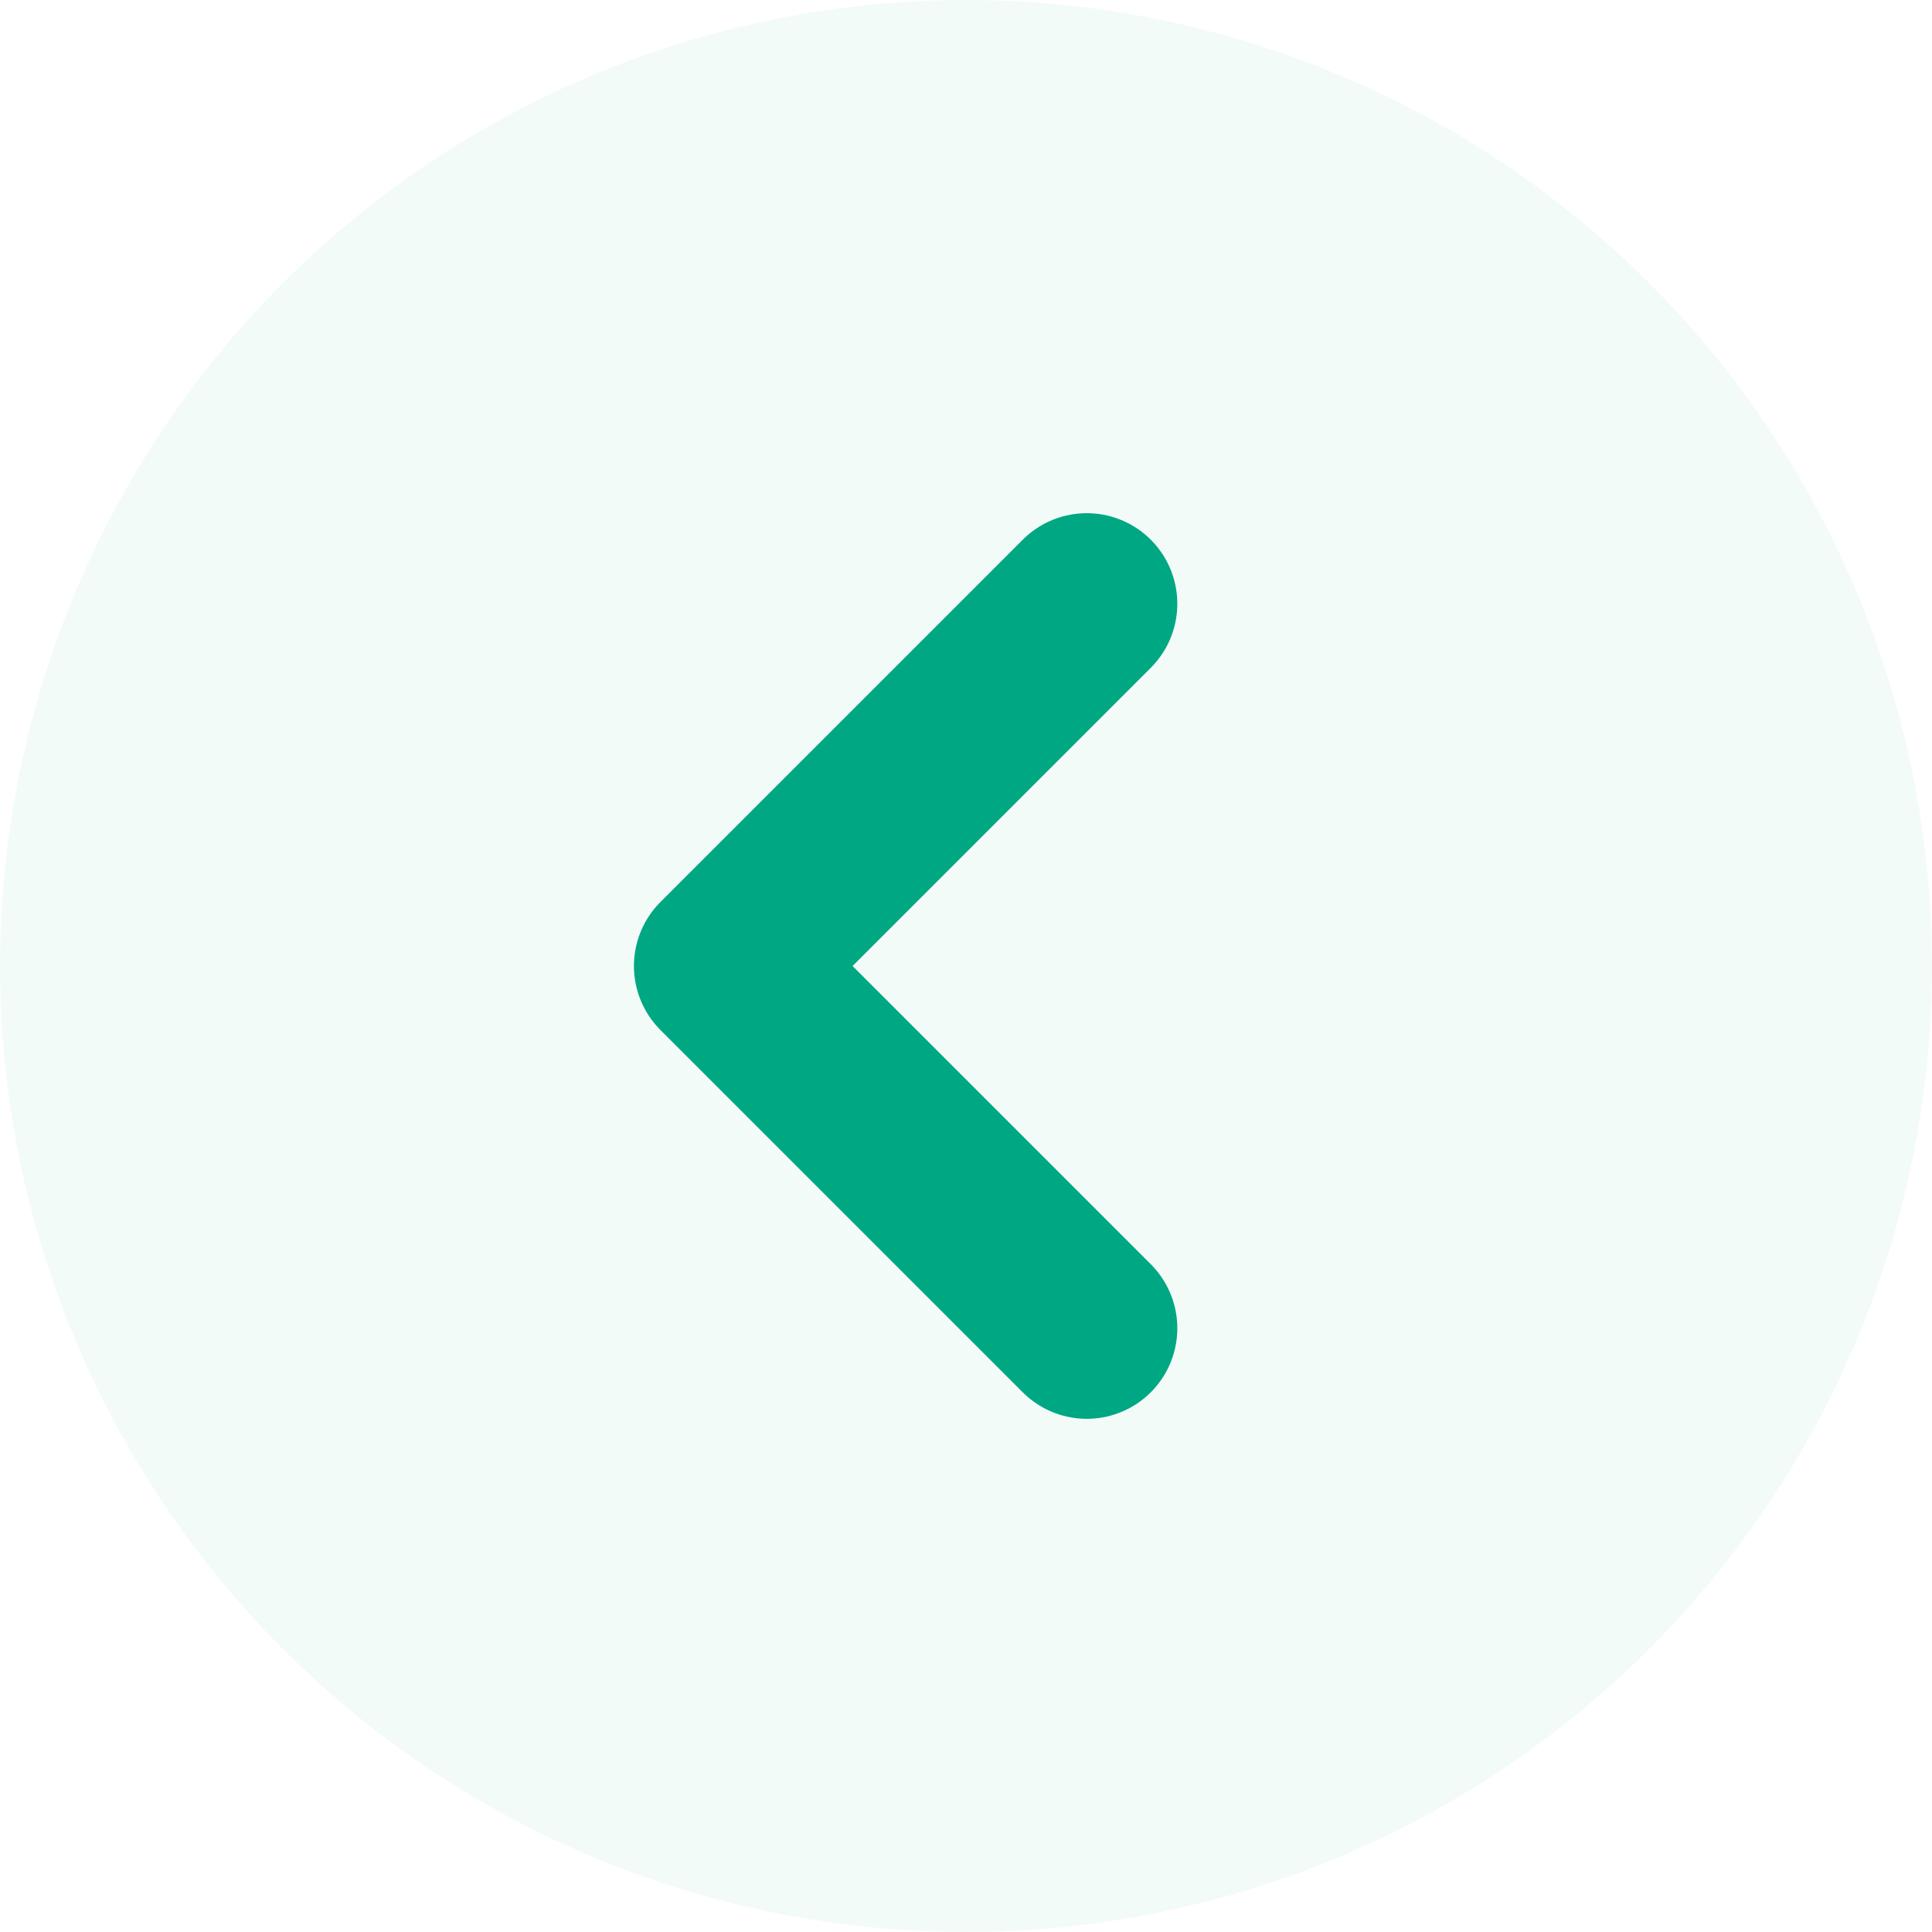 <svg width="16" height="16" viewBox="0 0 16 16" fill="none" xmlns="http://www.w3.org/2000/svg">
<circle opacity="0.05" cx="8" cy="8" r="8" transform="rotate(90 8 8)" fill="#00A783"/>
<path d="M9 5L6 8L9 11" stroke="#00A783" stroke-width="1.5" stroke-linecap="round" stroke-linejoin="round"/>
</svg>
